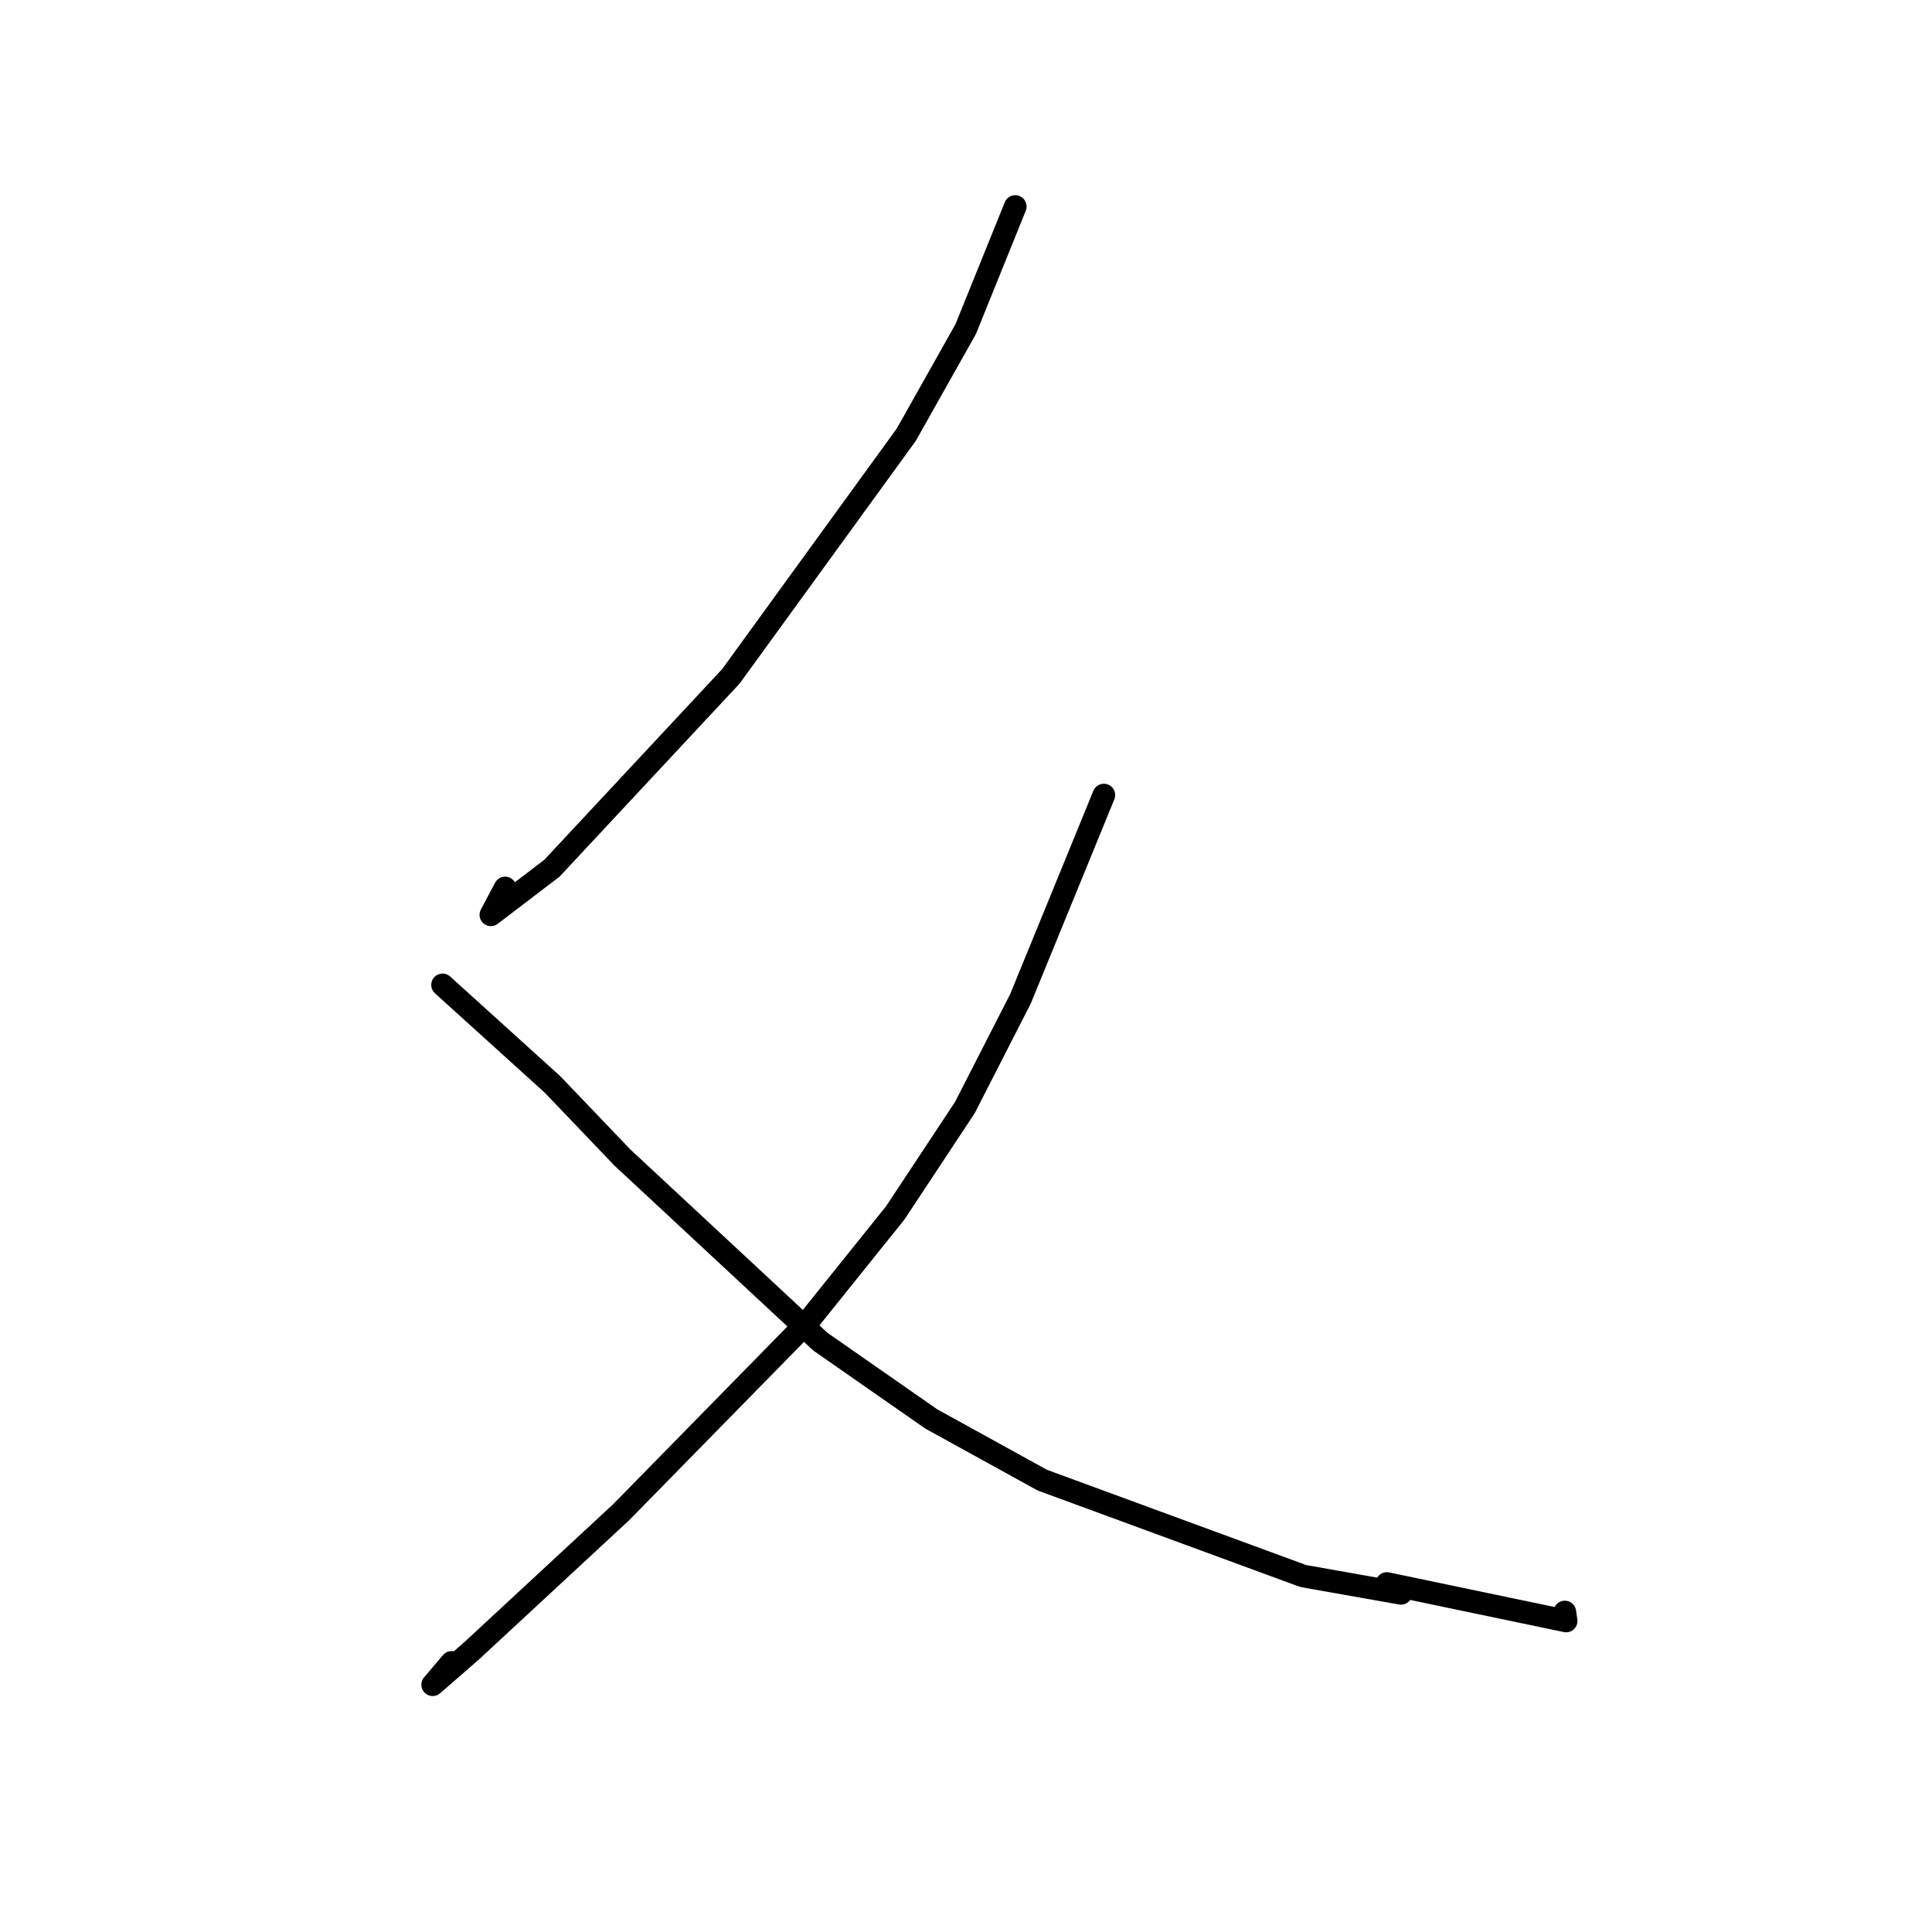 <?xml version="1.0" standalone="no"?>
    <svg width="256" height="256" xmlns="http://www.w3.org/2000/svg" version="1.1">
    <polyline stroke="black" stroke-width="3" stroke-linecap="round" fill="transparent" stroke-linejoin="round" points="134.528 27.365 127.96 43.609 120.089 57.597 96.848 89.616 73.131 115.047 65.044 121.217 66.933 117.661 " />
        <polyline stroke="black" stroke-width="3" stroke-linecap="round" fill="transparent" stroke-linejoin="round" points="146.267 105.349 135.228 132.33 127.851 146.759 118.627 160.711 107.016 175.173 82.311 200.372 62.478 218.757 57.333 223.234 59.844 220.275 " />
        <polyline stroke="black" stroke-width="3" stroke-linecap="round" fill="transparent" stroke-linejoin="round" points="58.641 130.504 73.21 143.694 82.471 153.378 108.696 177.772 123.397 188.018 138.107 196.126 172.685 208.831 185.632 211.126 183.766 209.823 207.522 214.788 207.347 213.601 " />
        </svg>